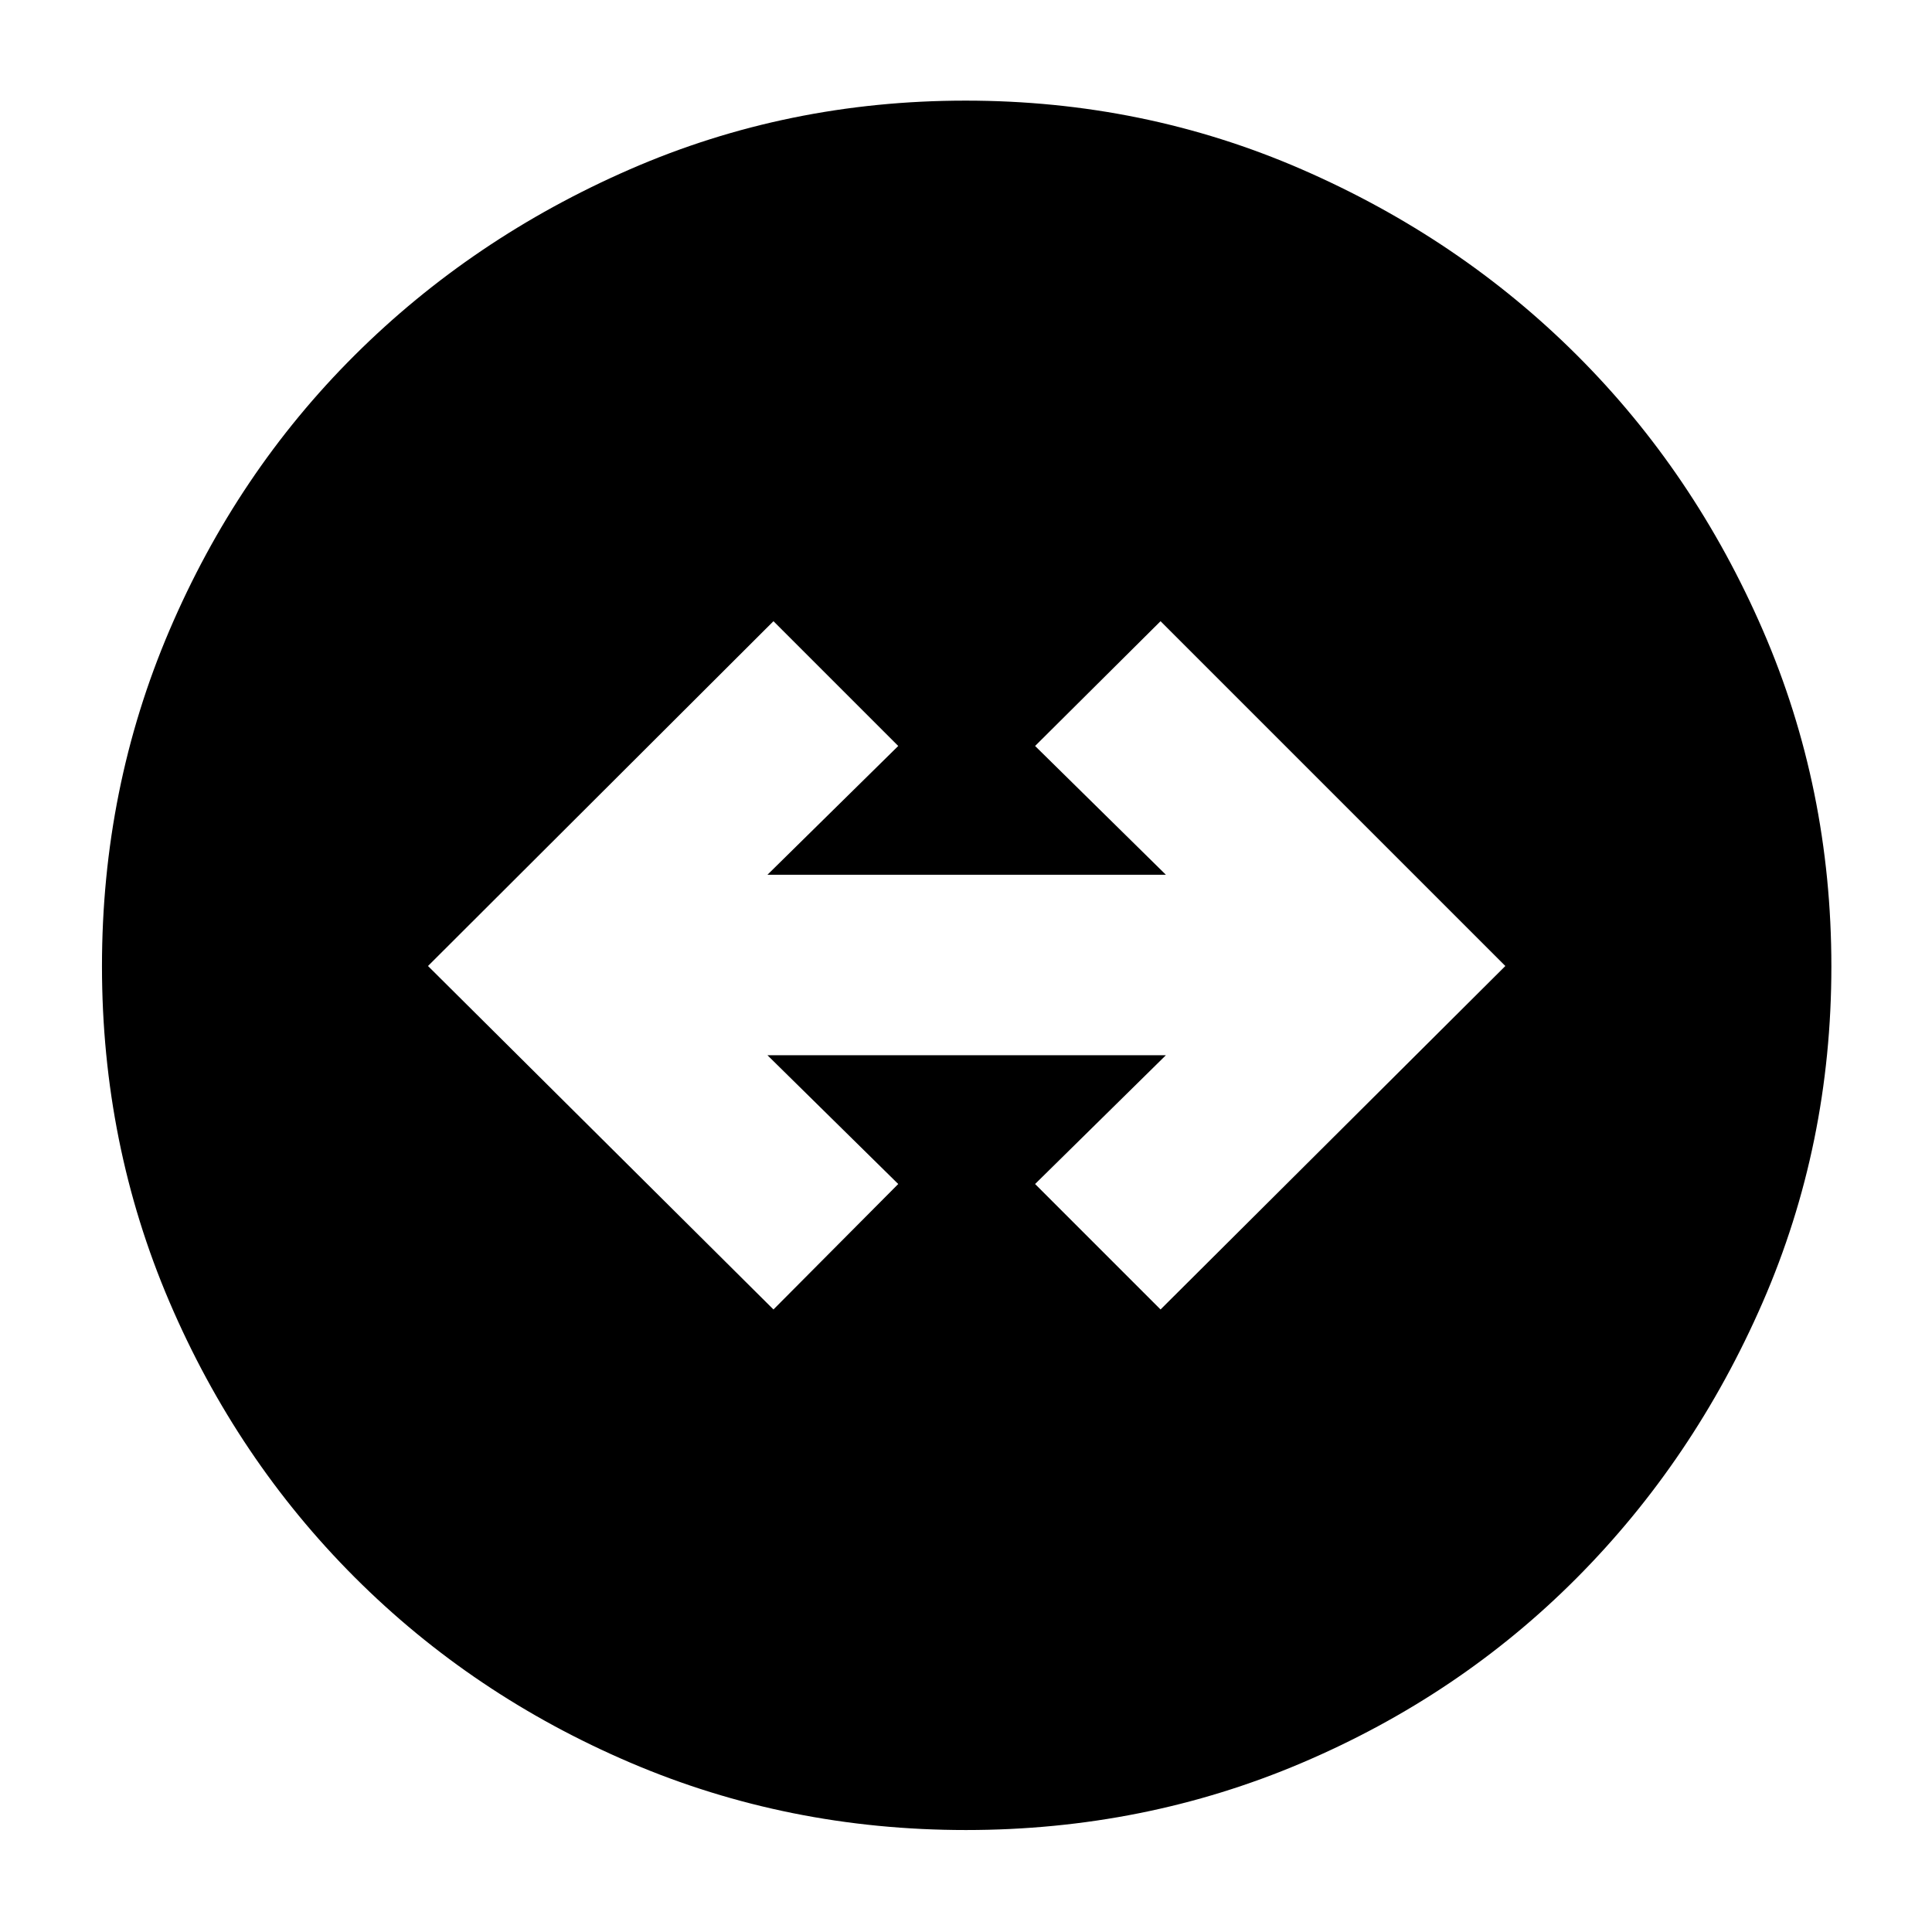 <svg xmlns="http://www.w3.org/2000/svg" height="40" viewBox="0 -960 960 960" width="40"><path d="M479.96-50.67q-88.48 0-166.82-33.5-78.34-33.5-136.93-92.12-58.58-58.63-92.06-136.92-33.48-78.3-33.48-166.7 0-88.39 33.48-166.78t91.97-136.68q58.49-58.29 136.8-92.46Q391.23-910 479.8-910q88.56 0 167.02 34.15 78.45 34.15 136.8 92.4 58.36 58.26 92.37 136.69Q910-568.32 910-479.78q0 88.55-34.15 166.94t-92.4 136.94q-58.26 58.55-136.63 91.89-78.38 33.34-166.86 33.34Zm-95.63-258.66 62-62.34-65-64h198l-65 64 62.34 62.34L748-480 576.67-651.33l-62.34 62 65 64h-198l65-64-62-62L212.67-480l171.66 170.67Z"/></svg>